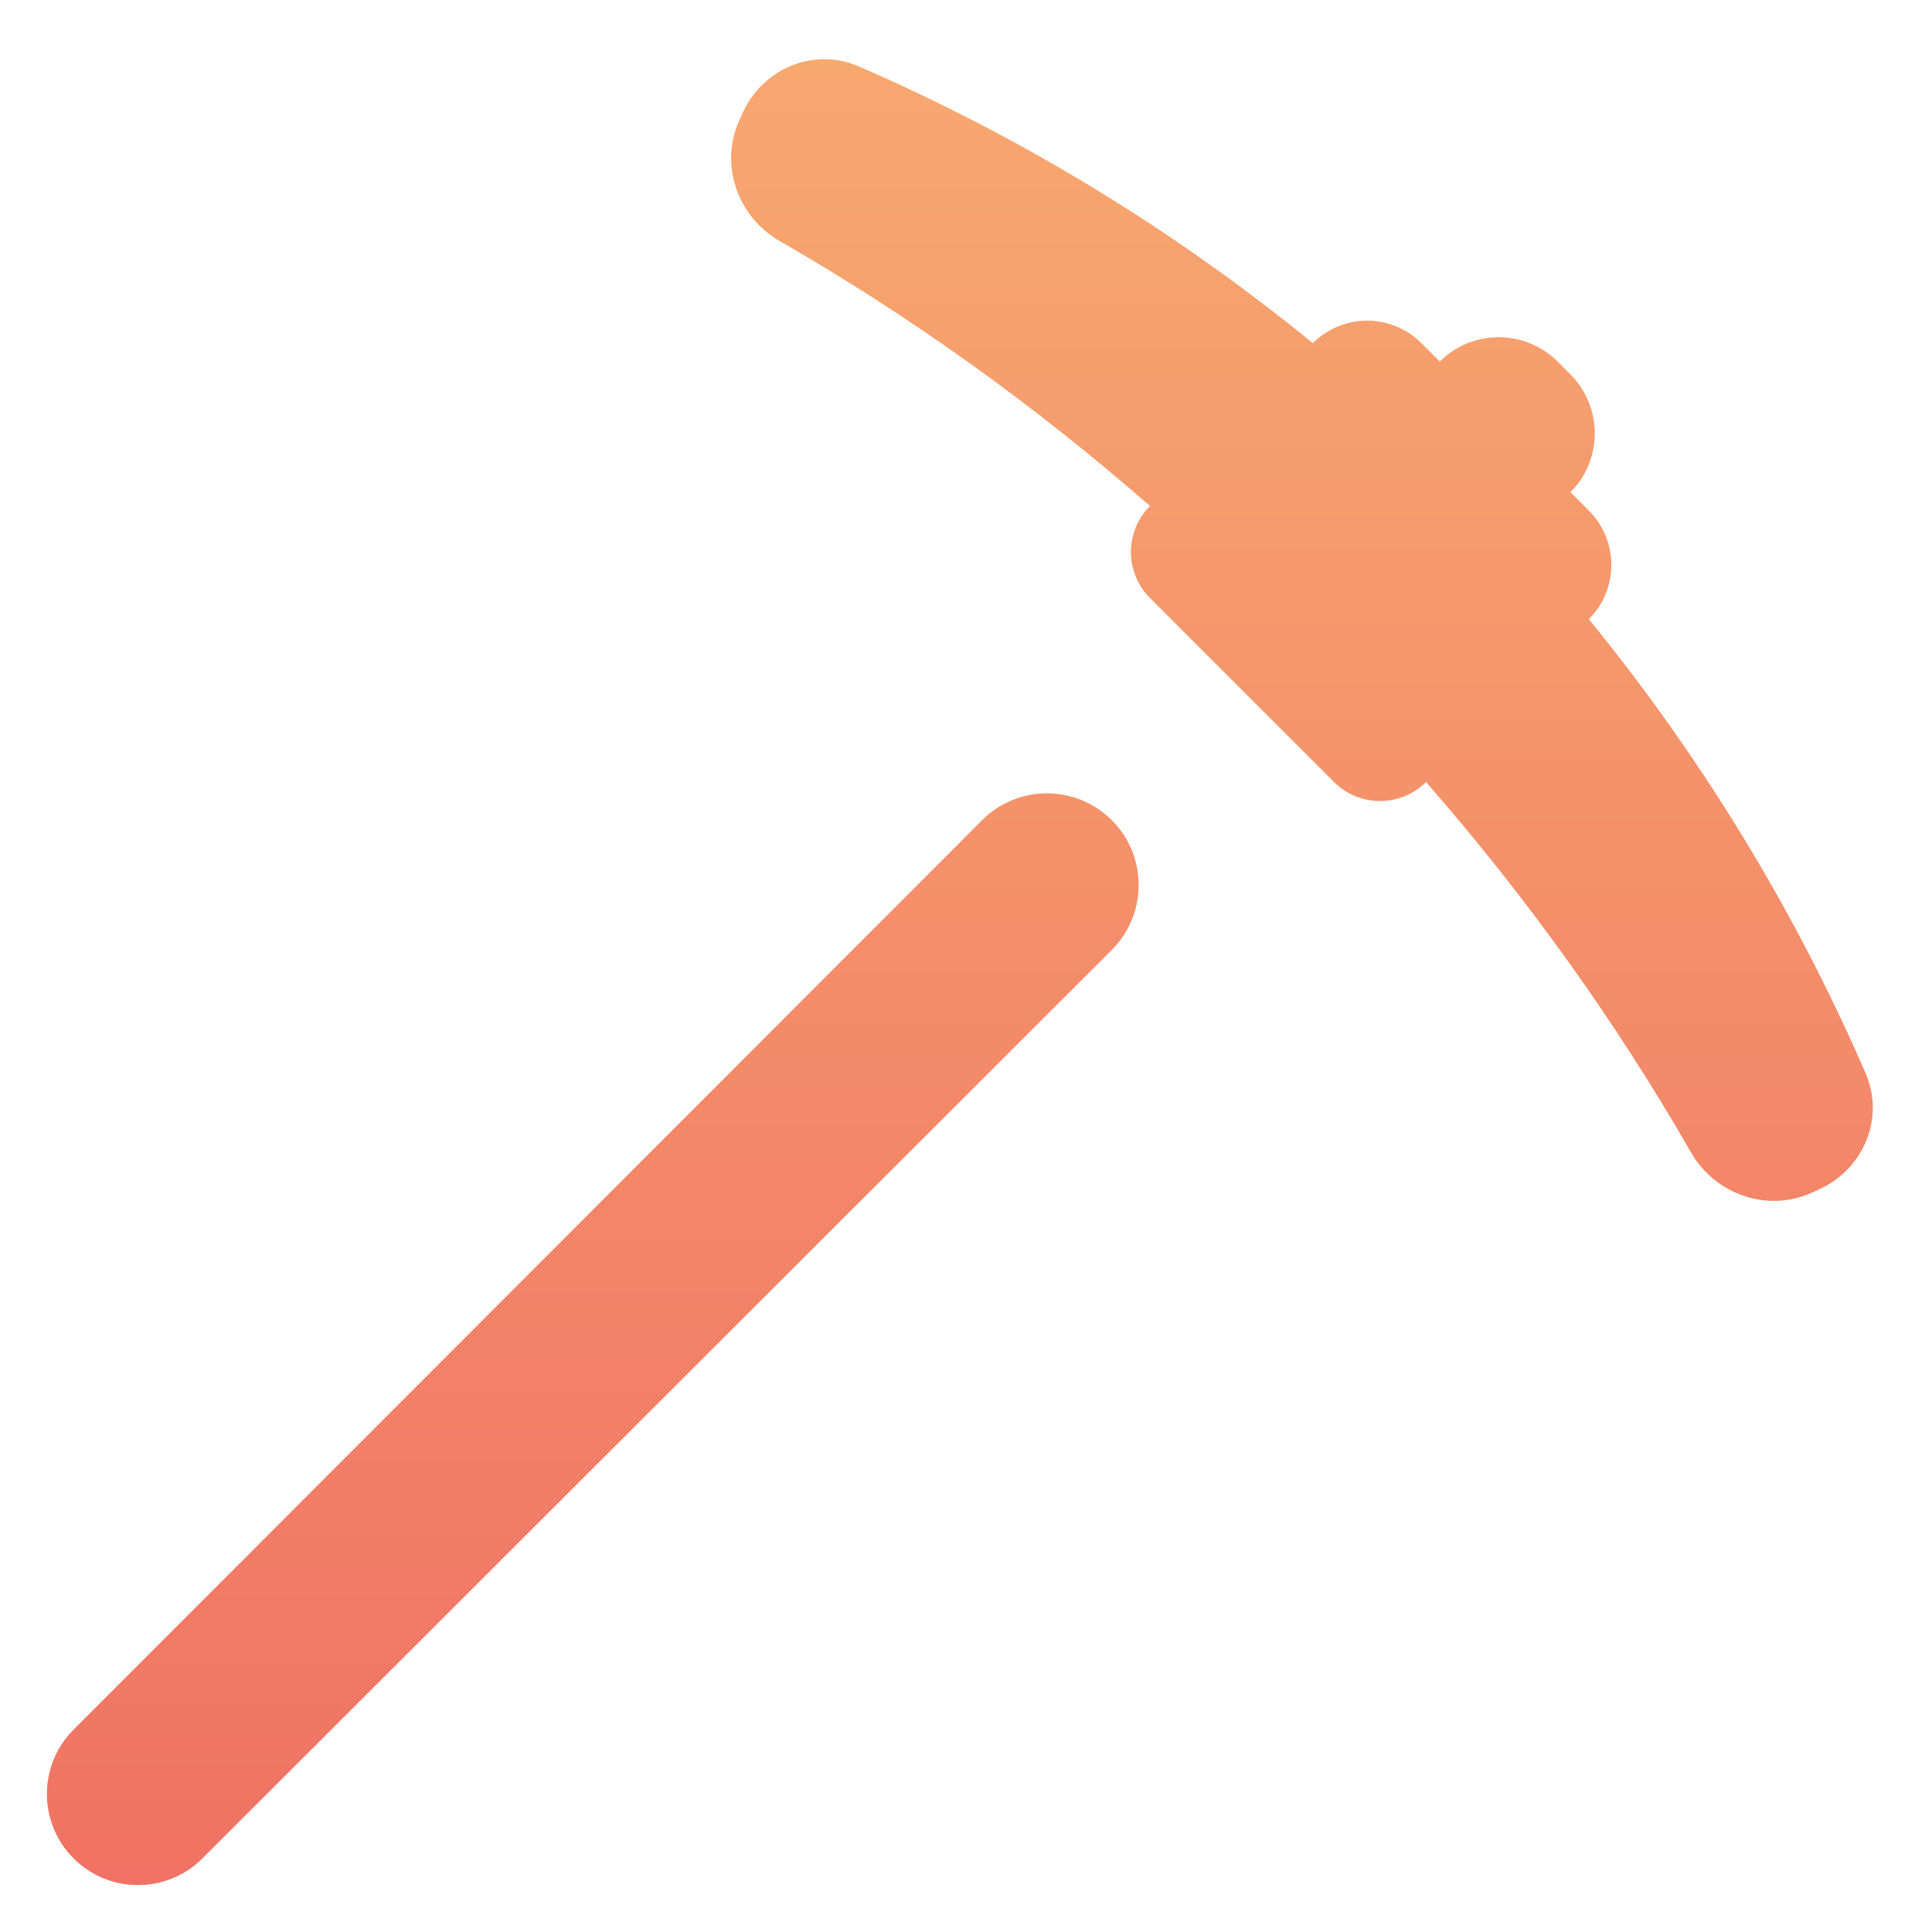 <svg width="21" height="21" viewBox="0 0 21 21" fill="none" xmlns="http://www.w3.org/2000/svg">
    <path d="M12.085 8.915C12.474 9.304 12.474 9.936 12.085 10.325L2.2 20.2C1.813 20.587 1.186 20.587 0.8 20.2C0.413 19.813 0.413 19.187 0.8 18.8L10.675 8.915C11.064 8.526 11.695 8.526 12.085 8.915ZM17.27 6.73C17.596 6.404 17.596 5.876 17.27 5.55L17.07 5.35C17.423 4.997 17.423 4.424 17.07 4.07L16.93 3.93C16.576 3.577 16.003 3.577 15.65 3.93L15.45 3.73C15.124 3.404 14.596 3.404 14.27 3.73C12.771 2.506 11.108 1.491 9.333 0.721C8.851 0.513 8.299 0.739 8.078 1.216L8.04 1.297C7.816 1.78 8.011 2.353 8.473 2.619C9.905 3.442 11.241 4.401 12.5 5.5C12.224 5.776 12.224 6.224 12.5 6.5L14.5 8.5C14.776 8.776 15.224 8.776 15.5 8.5C16.599 9.759 17.558 11.095 18.381 12.527C18.647 12.989 19.22 13.184 19.703 12.96L19.784 12.922C20.261 12.701 20.487 12.149 20.279 11.667C19.509 9.892 18.493 8.229 17.27 6.73Z" fill="url(#paint0_linear_2580_535)"/>
    <defs>
        <linearGradient id="paint0_linear_2580_535" x1="10.433" y1="0.644" x2="10.433" y2="20.49" gradientUnits="userSpaceOnUse">
            <stop stop-color="#F7A86F"/>
            <stop offset="1" stop-color="#F07264"/>
        </linearGradient>
    </defs>
</svg>
